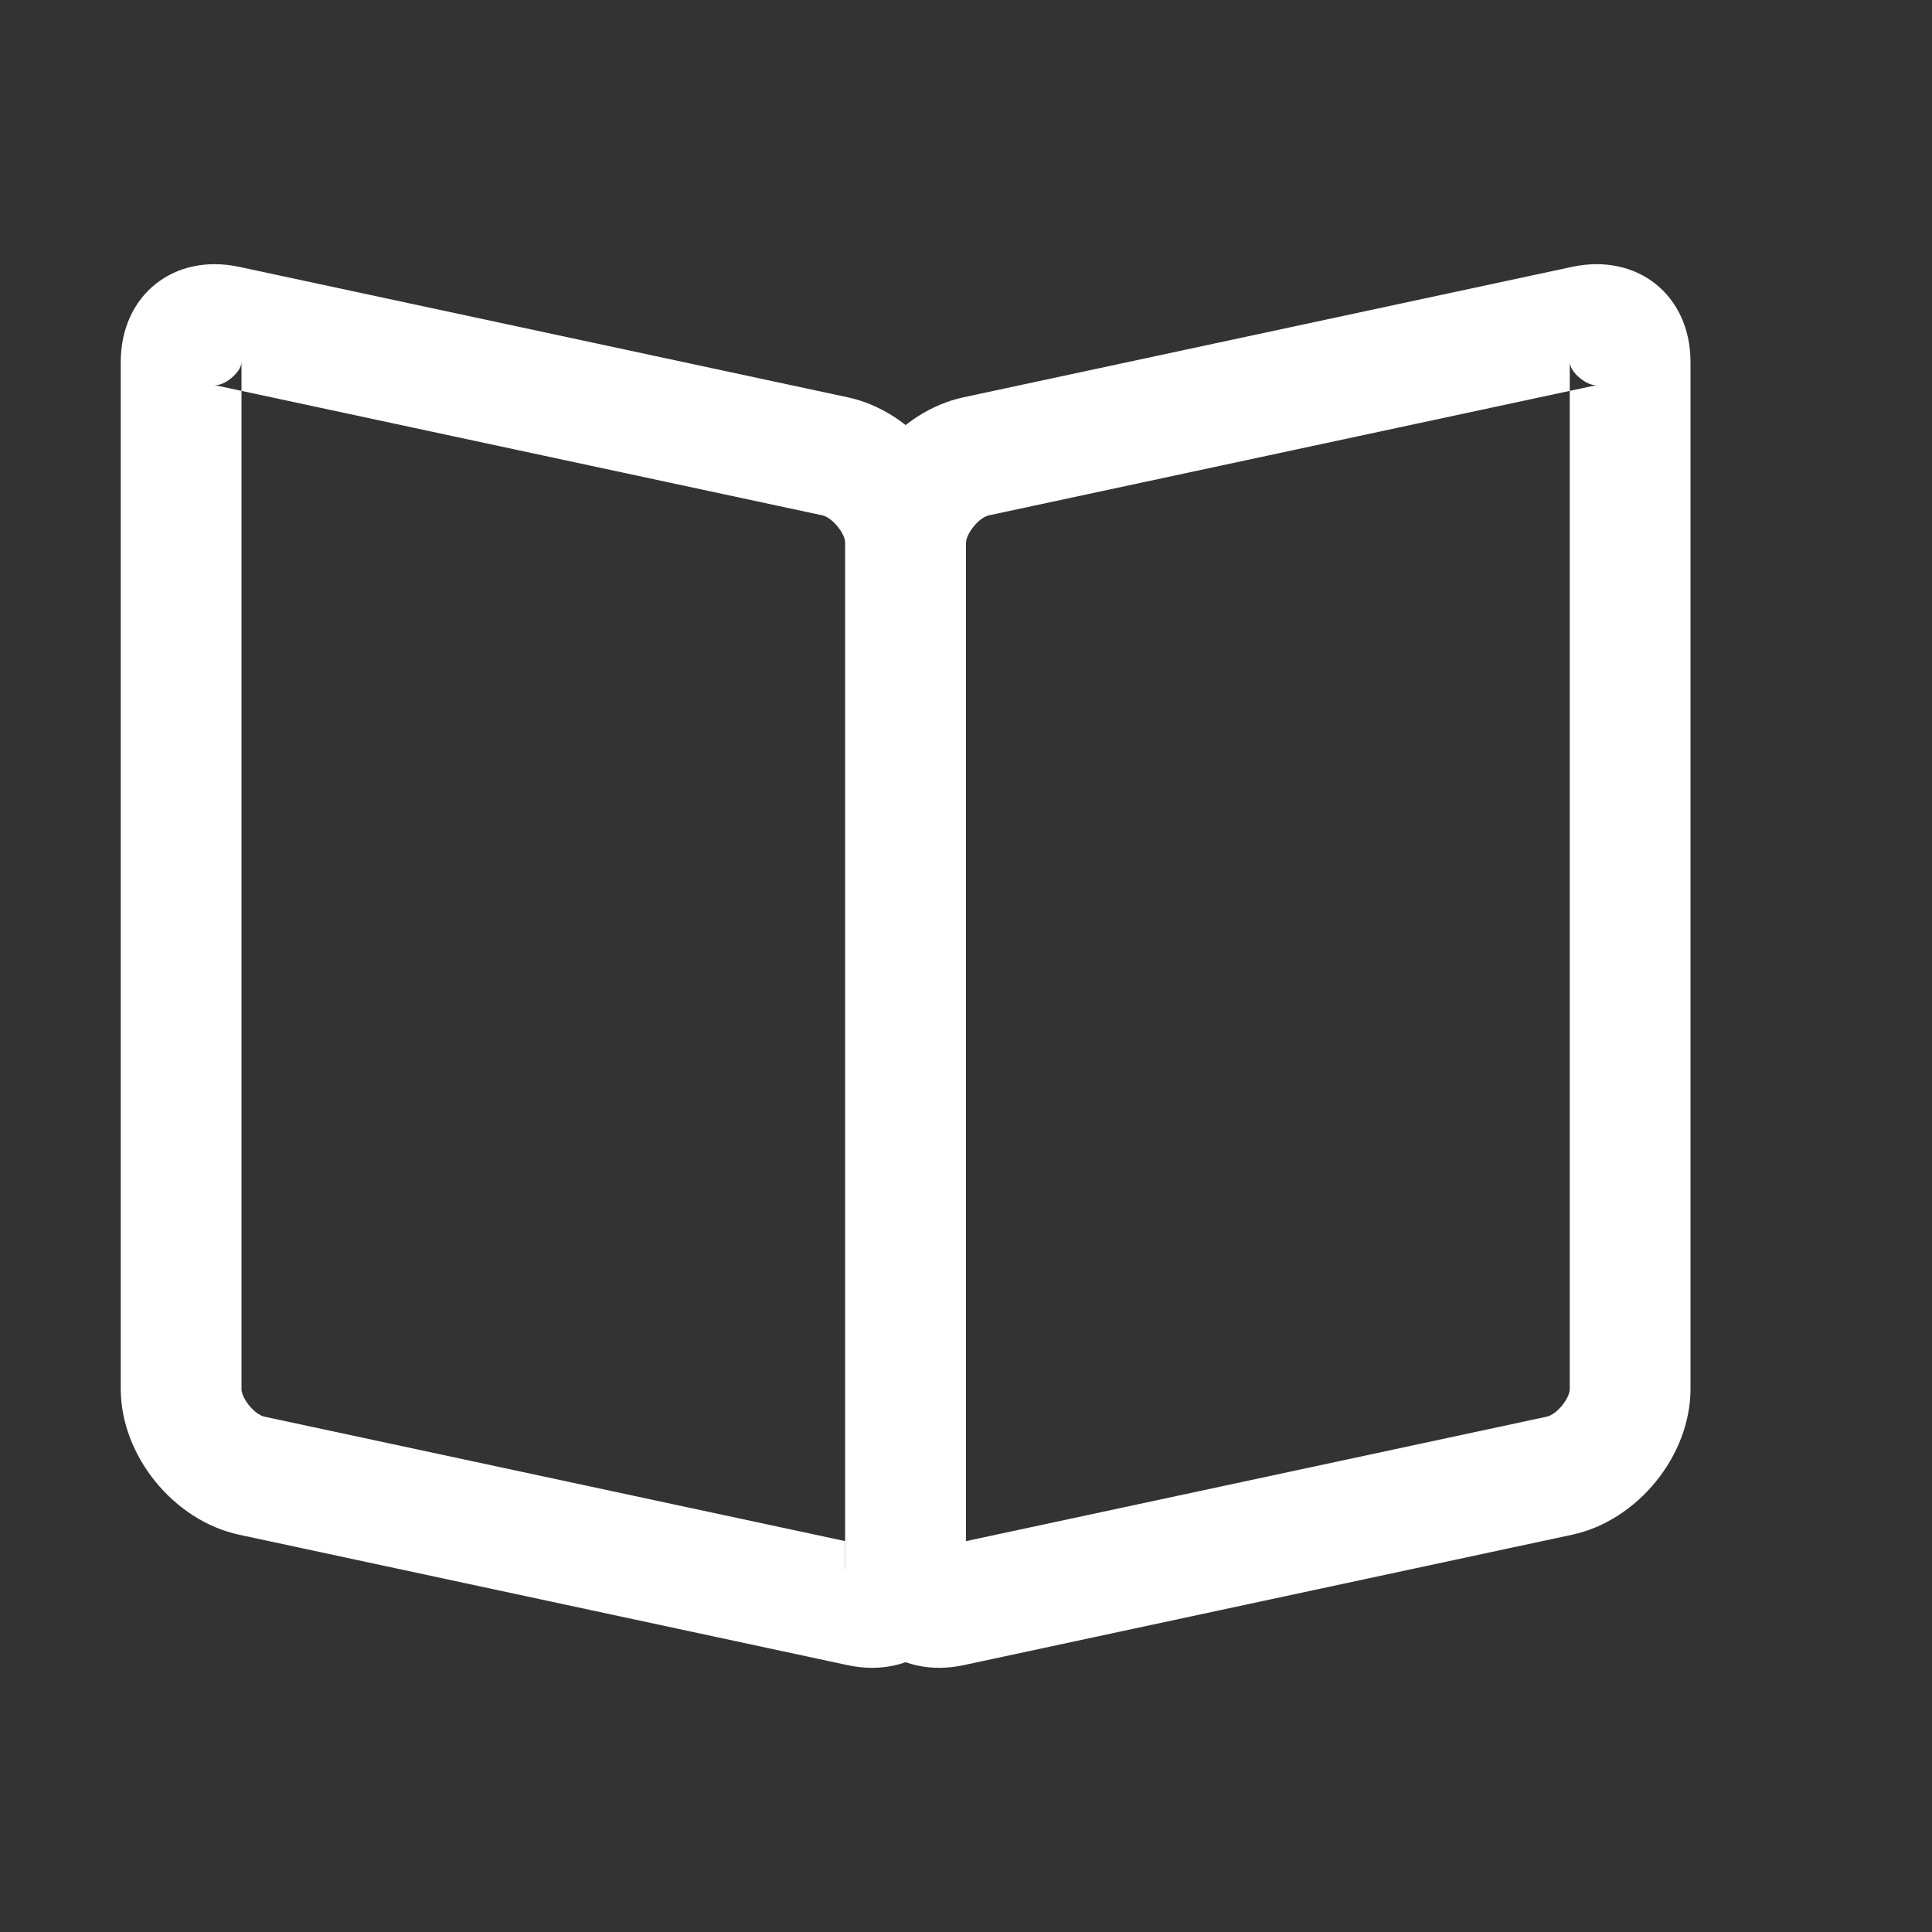 <?xml version="1.0" encoding="UTF-8" standalone="no"?>
<svg width="48px" height="48px" viewBox="0 0 48 48" version="1.1" xmlns="http://www.w3.org/2000/svg" xmlns:xlink="http://www.w3.org/1999/xlink">
    <rect x="0" y="0" width="48" height="48" fill="#333333" stroke="none"/>
    <!-- Generator: Sketch 3.8.3 (29802) - http://www.bohemiancoding.com/sketch -->
    <title>icon_readonly_book</title>
    <desc>Created with Sketch.</desc>
    <defs></defs>
    <g id="Symbols" stroke="none" stroke-width="1" fill="none" fill-rule="evenodd">
        <g id="icon_readonly_book">
            <rect id="icon" x="0" y="0" width="48" height="48"></rect>
            <path d="M42,8.992 L42,34.508 C42,36.167 40.683,37.782 39.058,38.13 L23.942,41.37 C22.314,41.719 21,40.661 21,39.008 L21,13.492 C21,11.833 22.317,10.218 23.942,9.87 L39.058,6.63 C40.686,6.281 42,7.339 42,8.992 Z M39,8.992 C39,9.253 39.45,9.614 39.687,9.564 L24.571,12.803 C24.323,12.856 24,13.254 24,13.492 L24,39.008 C24,38.747 23.55,38.386 23.313,38.436 L38.429,35.197 C38.677,35.144 39,34.746 39,34.508 L39,8.992 Z" id="Rectangle-387" fill="#FFFFFF"></path>
            <path d="M3,8.992 C3,7.339 4.314,6.281 5.942,6.63 L21.058,9.87 C22.683,10.218 24,11.833 24,13.492 L24,39.008 C24,40.661 22.686,41.719 21.058,41.37 L5.942,38.13 C4.317,37.782 3,36.167 3,34.508 L3,8.992 Z M6,8.992 L6,34.508 C6,34.746 6.323,35.144 6.571,35.197 L21.687,38.436 C21.45,38.386 21,38.747 21,39.008 L21,13.492 C21,13.254 20.677,12.856 20.429,12.803 L5.313,9.564 C5.55,9.614 6,9.253 6,8.992 Z" id="Rectangle-387" fill="#FFFFFF"></path>
        </g>
    </g>
</svg>